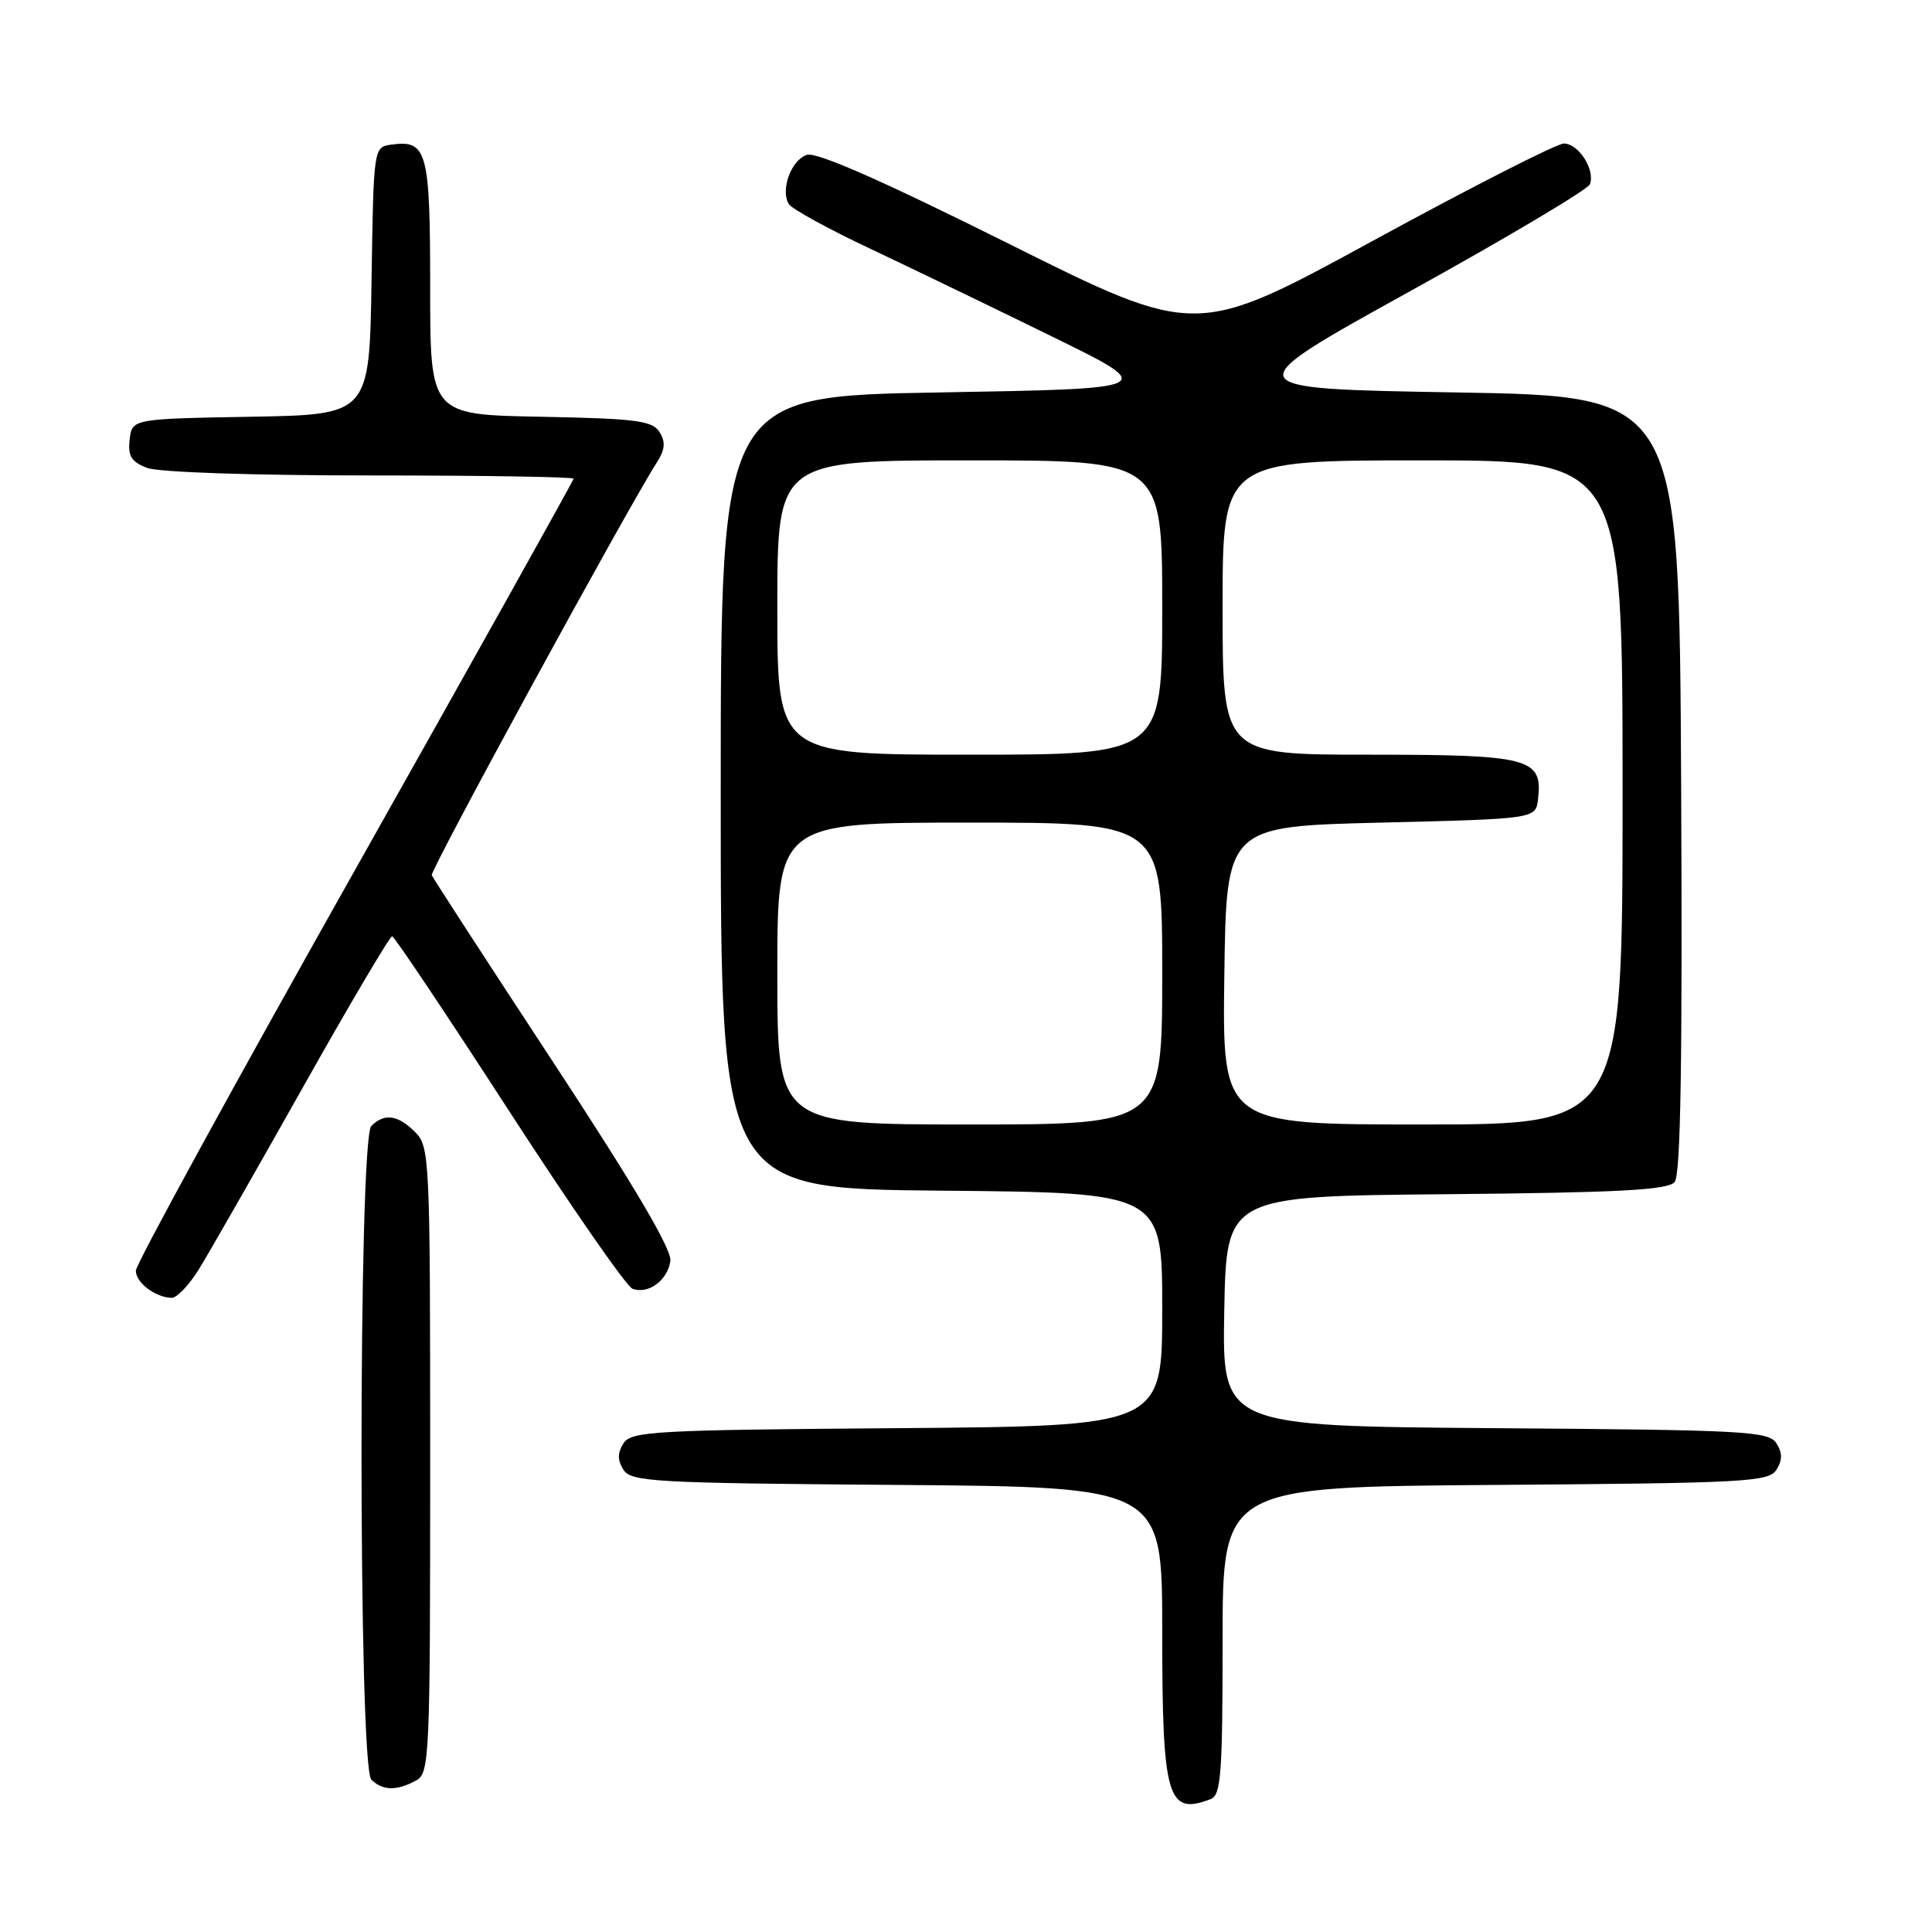 <?xml version="1.0" encoding="UTF-8" standalone="no"?>
<!DOCTYPE svg PUBLIC "-//W3C//DTD SVG 1.1//EN" "http://www.w3.org/Graphics/SVG/1.1/DTD/svg11.dtd" >
<svg xmlns="http://www.w3.org/2000/svg" xmlns:xlink="http://www.w3.org/1999/xlink" version="1.1" viewBox="0 0 256 256">
 <g >
 <path fill="currentColor"
d=" M 160.42 238.39 C 161.79 237.87 162.00 235.07 162.00 217.41 C 162.00 197.02 162.00 197.02 198.14 196.76 C 231.31 196.52 234.37 196.36 235.39 194.75 C 236.19 193.47 236.19 192.53 235.39 191.25 C 234.37 189.64 231.30 189.48 198.12 189.24 C 161.95 188.97 161.95 188.97 162.22 173.74 C 162.50 158.50 162.50 158.50 191.64 158.24 C 214.62 158.03 221.02 157.68 221.90 156.62 C 222.70 155.66 222.94 140.67 222.76 103.89 C 222.50 52.50 222.50 52.50 193.00 52.00 C 163.50 51.50 163.50 51.50 186.84 38.59 C 199.68 31.49 210.40 25.11 210.67 24.42 C 211.40 22.51 209.16 19.00 207.21 19.02 C 206.27 19.03 194.93 24.81 182.00 31.86 C 158.50 44.69 158.50 44.69 133.67 32.30 C 116.96 23.96 108.22 20.11 106.92 20.52 C 104.84 21.19 103.37 25.18 104.53 27.05 C 104.93 27.69 109.81 30.37 115.38 32.99 C 120.94 35.62 131.80 40.86 139.50 44.64 C 153.50 51.50 153.50 51.50 124.50 52.00 C 95.50 52.50 95.50 52.50 95.50 105.00 C 95.50 157.50 95.50 157.50 124.75 157.77 C 154.00 158.03 154.00 158.03 154.00 173.50 C 154.00 188.97 154.00 188.97 118.86 189.24 C 86.65 189.48 83.63 189.65 82.61 191.25 C 81.81 192.53 81.81 193.47 82.61 194.75 C 83.63 196.35 86.65 196.52 118.86 196.76 C 154.00 197.03 154.00 197.03 154.00 216.08 C 154.00 238.28 154.67 240.60 160.42 238.39 Z  M 55.07 235.96 C 56.93 234.97 57.00 233.44 57.00 193.46 C 57.00 153.33 56.94 151.94 55.00 150.00 C 52.72 147.72 50.93 147.47 49.20 149.20 C 47.47 150.93 47.47 234.07 49.20 235.80 C 50.67 237.27 52.52 237.33 55.07 235.96 Z  M 26.31 168.25 C 27.60 166.19 33.77 155.39 40.04 144.25 C 46.30 133.11 51.67 124.03 51.96 124.06 C 52.26 124.09 59.21 134.48 67.42 147.15 C 75.62 159.82 83.00 170.45 83.80 170.76 C 85.88 171.55 88.44 169.69 88.83 167.09 C 89.05 165.60 84.10 157.20 73.33 140.79 C 64.62 127.53 57.37 116.36 57.21 115.97 C 56.96 115.36 83.04 67.52 87.05 61.25 C 88.13 59.55 88.21 58.56 87.39 57.25 C 86.43 55.74 84.30 55.46 71.64 55.22 C 57.00 54.95 57.00 54.95 57.00 38.10 C 57.00 19.97 56.60 18.49 51.81 19.17 C 49.51 19.50 49.50 19.57 49.23 37.22 C 48.95 54.95 48.95 54.95 33.23 55.22 C 17.50 55.50 17.50 55.50 17.18 58.25 C 16.93 60.44 17.40 61.20 19.50 62.00 C 21.02 62.58 33.52 63.00 49.07 63.00 C 63.88 63.00 76.00 63.19 76.00 63.43 C 76.00 63.66 62.95 87.03 47.00 115.35 C 31.05 143.67 18.00 167.53 18.00 168.37 C 18.00 169.96 20.58 171.92 22.74 171.97 C 23.42 171.99 25.03 170.31 26.31 168.25 Z  M 103.00 129.00 C 103.00 109.00 103.00 109.00 128.50 109.00 C 154.00 109.00 154.00 109.00 154.00 129.00 C 154.00 149.00 154.00 149.00 128.50 149.00 C 103.00 149.00 103.00 149.00 103.00 129.00 Z  M 162.23 129.25 C 162.50 109.50 162.50 109.50 183.00 109.00 C 203.50 108.50 203.50 108.50 203.80 105.88 C 204.43 100.45 202.74 100.00 181.43 100.00 C 162.00 100.00 162.00 100.00 162.00 80.50 C 162.00 61.00 162.00 61.00 188.50 61.00 C 215.00 61.00 215.00 61.00 215.00 105.00 C 215.00 149.00 215.00 149.00 188.48 149.00 C 161.96 149.00 161.96 149.00 162.23 129.25 Z  M 103.00 80.50 C 103.00 61.00 103.00 61.00 128.50 61.00 C 154.00 61.00 154.00 61.00 154.00 80.50 C 154.00 100.00 154.00 100.00 128.50 100.00 C 103.00 100.00 103.00 100.00 103.00 80.50 Z "/>
</g>
</svg>